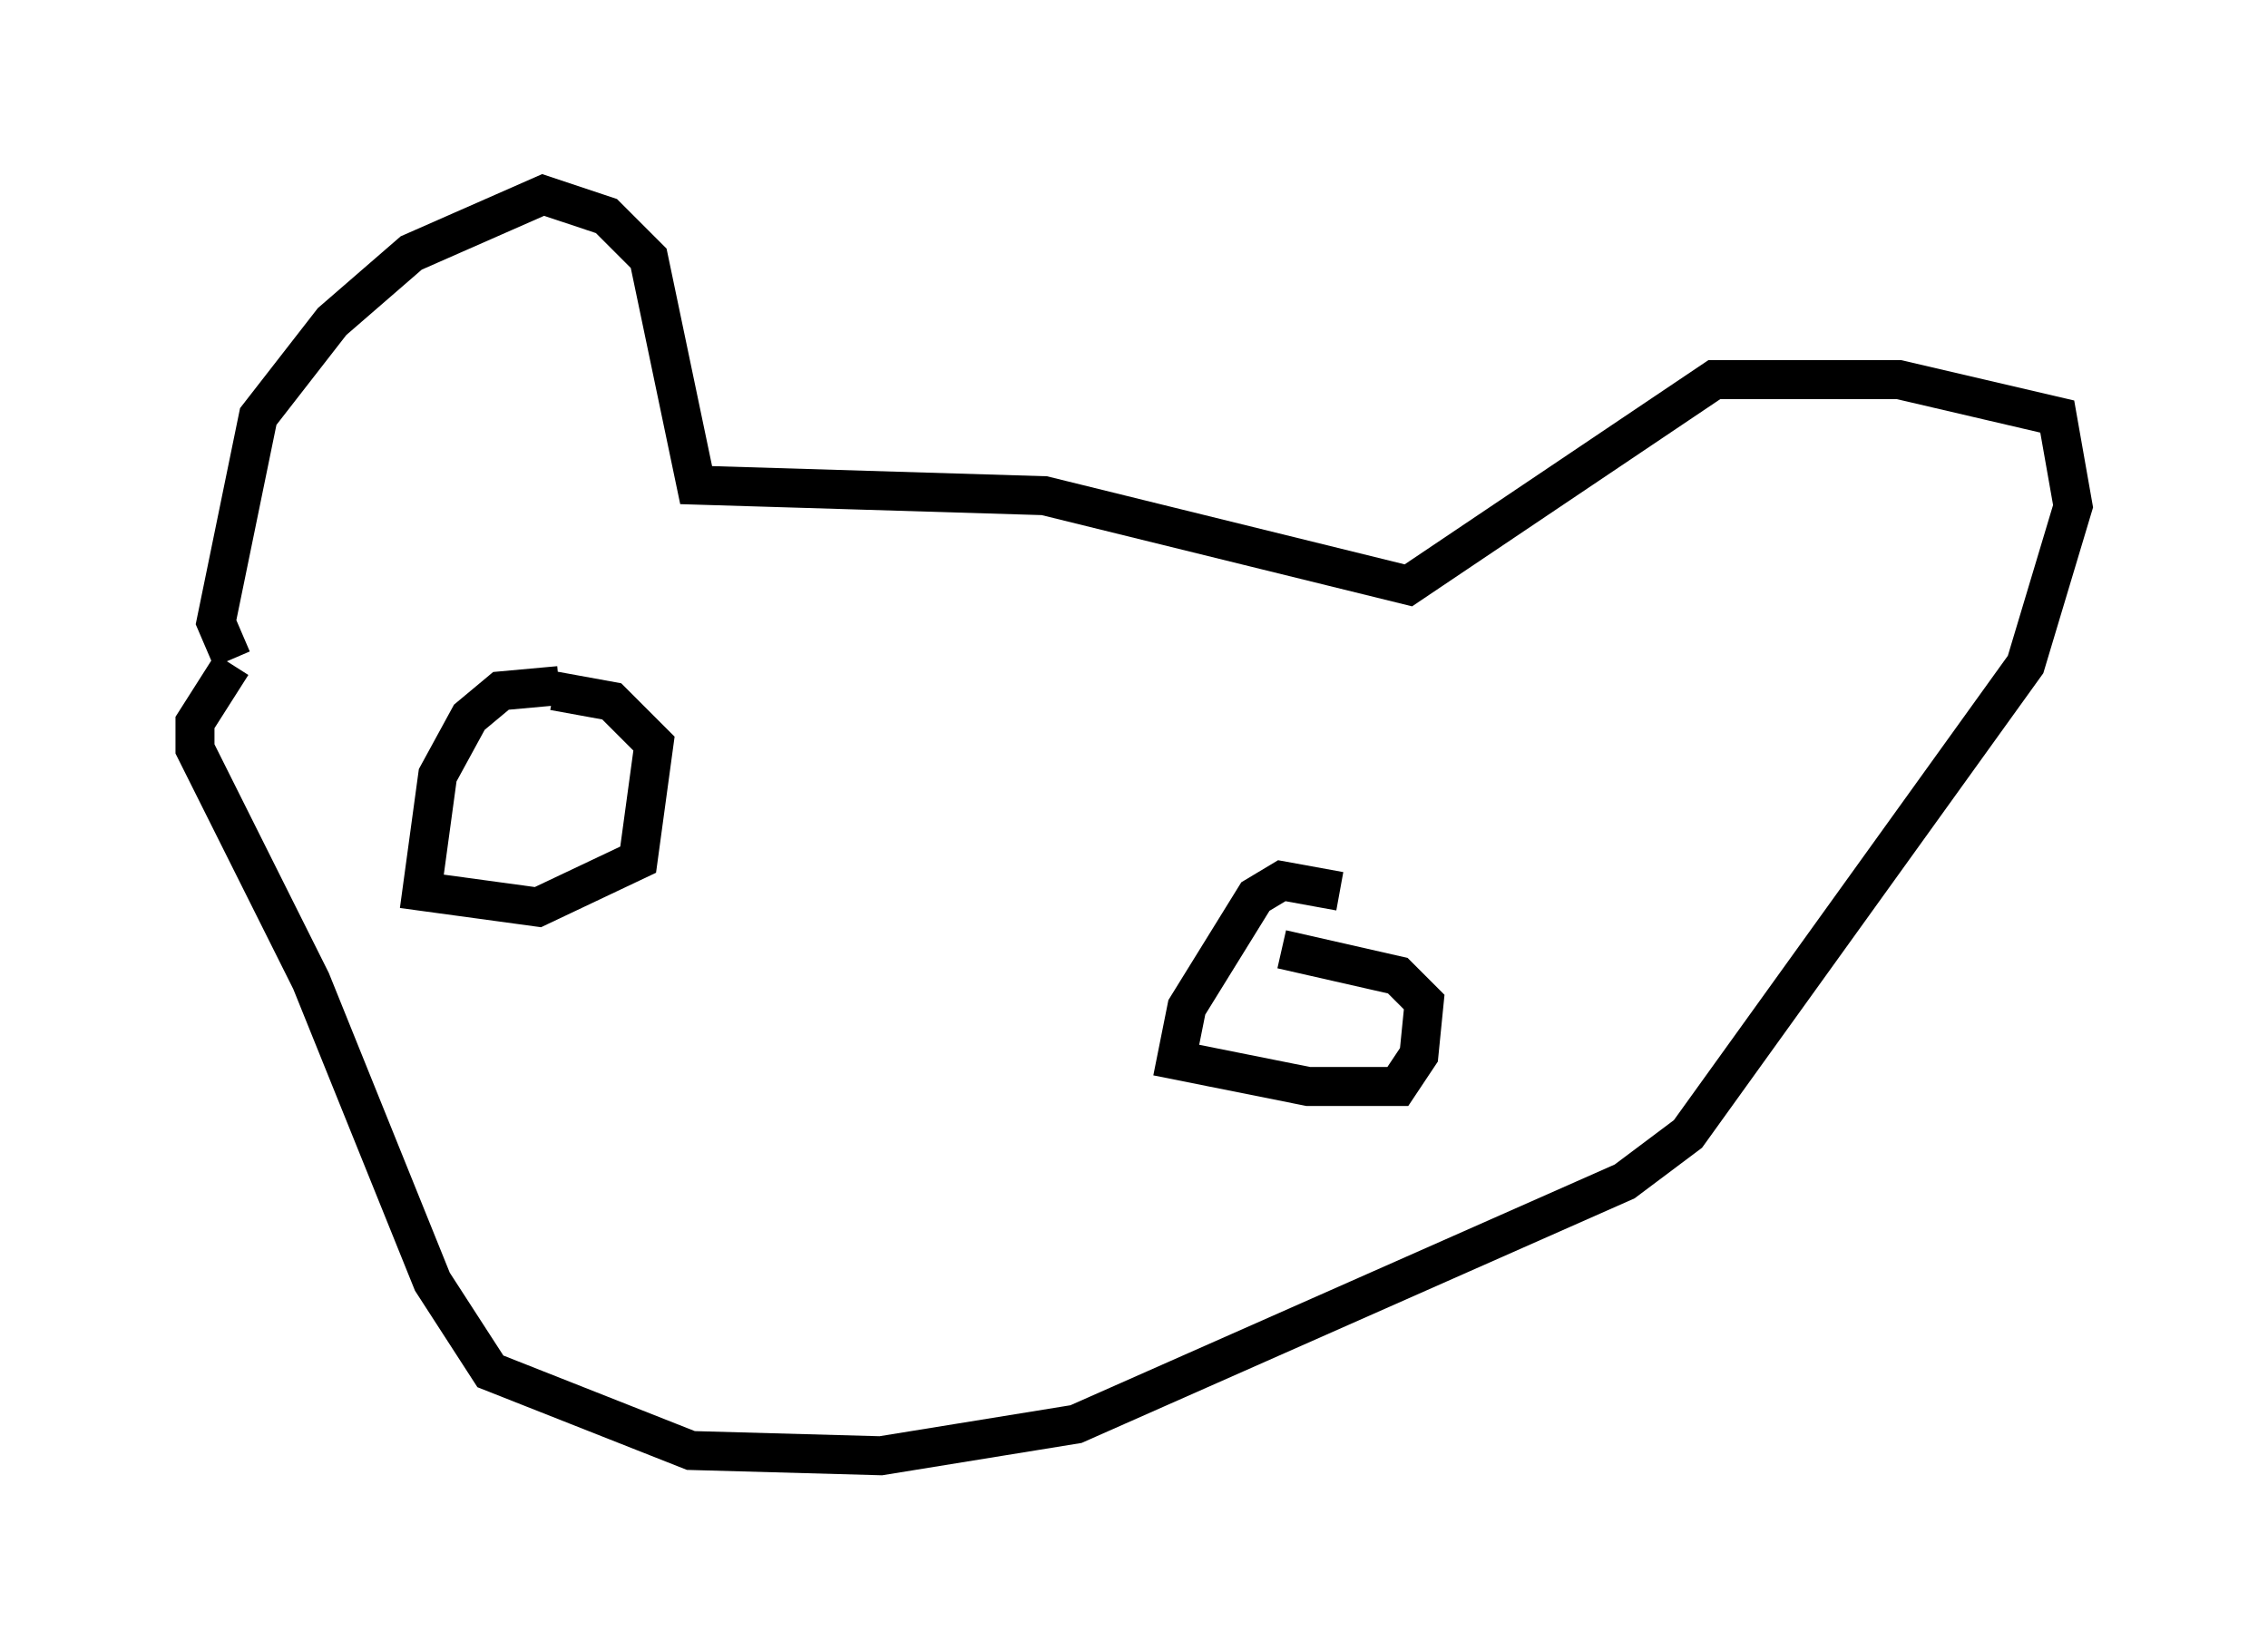 <?xml version="1.0" encoding="utf-8" ?>
<svg baseProfile="full" height="42.341" version="1.1" width="58.173" xmlns="http://www.w3.org/2000/svg" xmlns:ev="http://www.w3.org/2001/xml-events" xmlns:xlink="http://www.w3.org/1999/xlink"><defs /><rect fill="white" height="42.341" width="58.173" x="0" y="0" /><path d="M6.624, 17.314 m-0.677, -0.406 l-0.406, -0.947 1.083, -5.277 l1.894, -2.436 2.03, -1.759 l3.383, -1.488 1.624, 0.541 l1.083, 1.083 1.218, 5.819 l8.931, 0.271 9.337, 2.3 l7.848, -5.277 4.736, 0.0 l4.059, 0.947 0.406, 2.3 l-1.218, 4.059 -8.66, 12.043 l-1.624, 1.218 -14.073, 6.225 l-5.007, 0.812 -4.871, -0.135 l-5.142, -2.03 -1.488, -2.3 l-3.112, -7.713 -2.977, -5.954 l0.0, -0.677 0.947, -1.488 m8.39, 0.541 l-1.488, 0.135 -0.812, 0.677 l-0.812, 1.488 -0.406, 2.977 l2.977, 0.406 2.571, -1.218 l0.406, -2.977 -1.083, -1.083 l-1.488, -0.271 m20.162, 5.142 l-1.488, -0.271 -0.677, 0.406 l-1.759, 2.842 -0.271, 1.353 l3.383, 0.677 2.3, 0.0 l0.541, -0.812 0.135, -1.353 l-0.677, -0.677 -2.977, -0.677 " fill="none" stroke="black" stroke-width="1" /></svg>